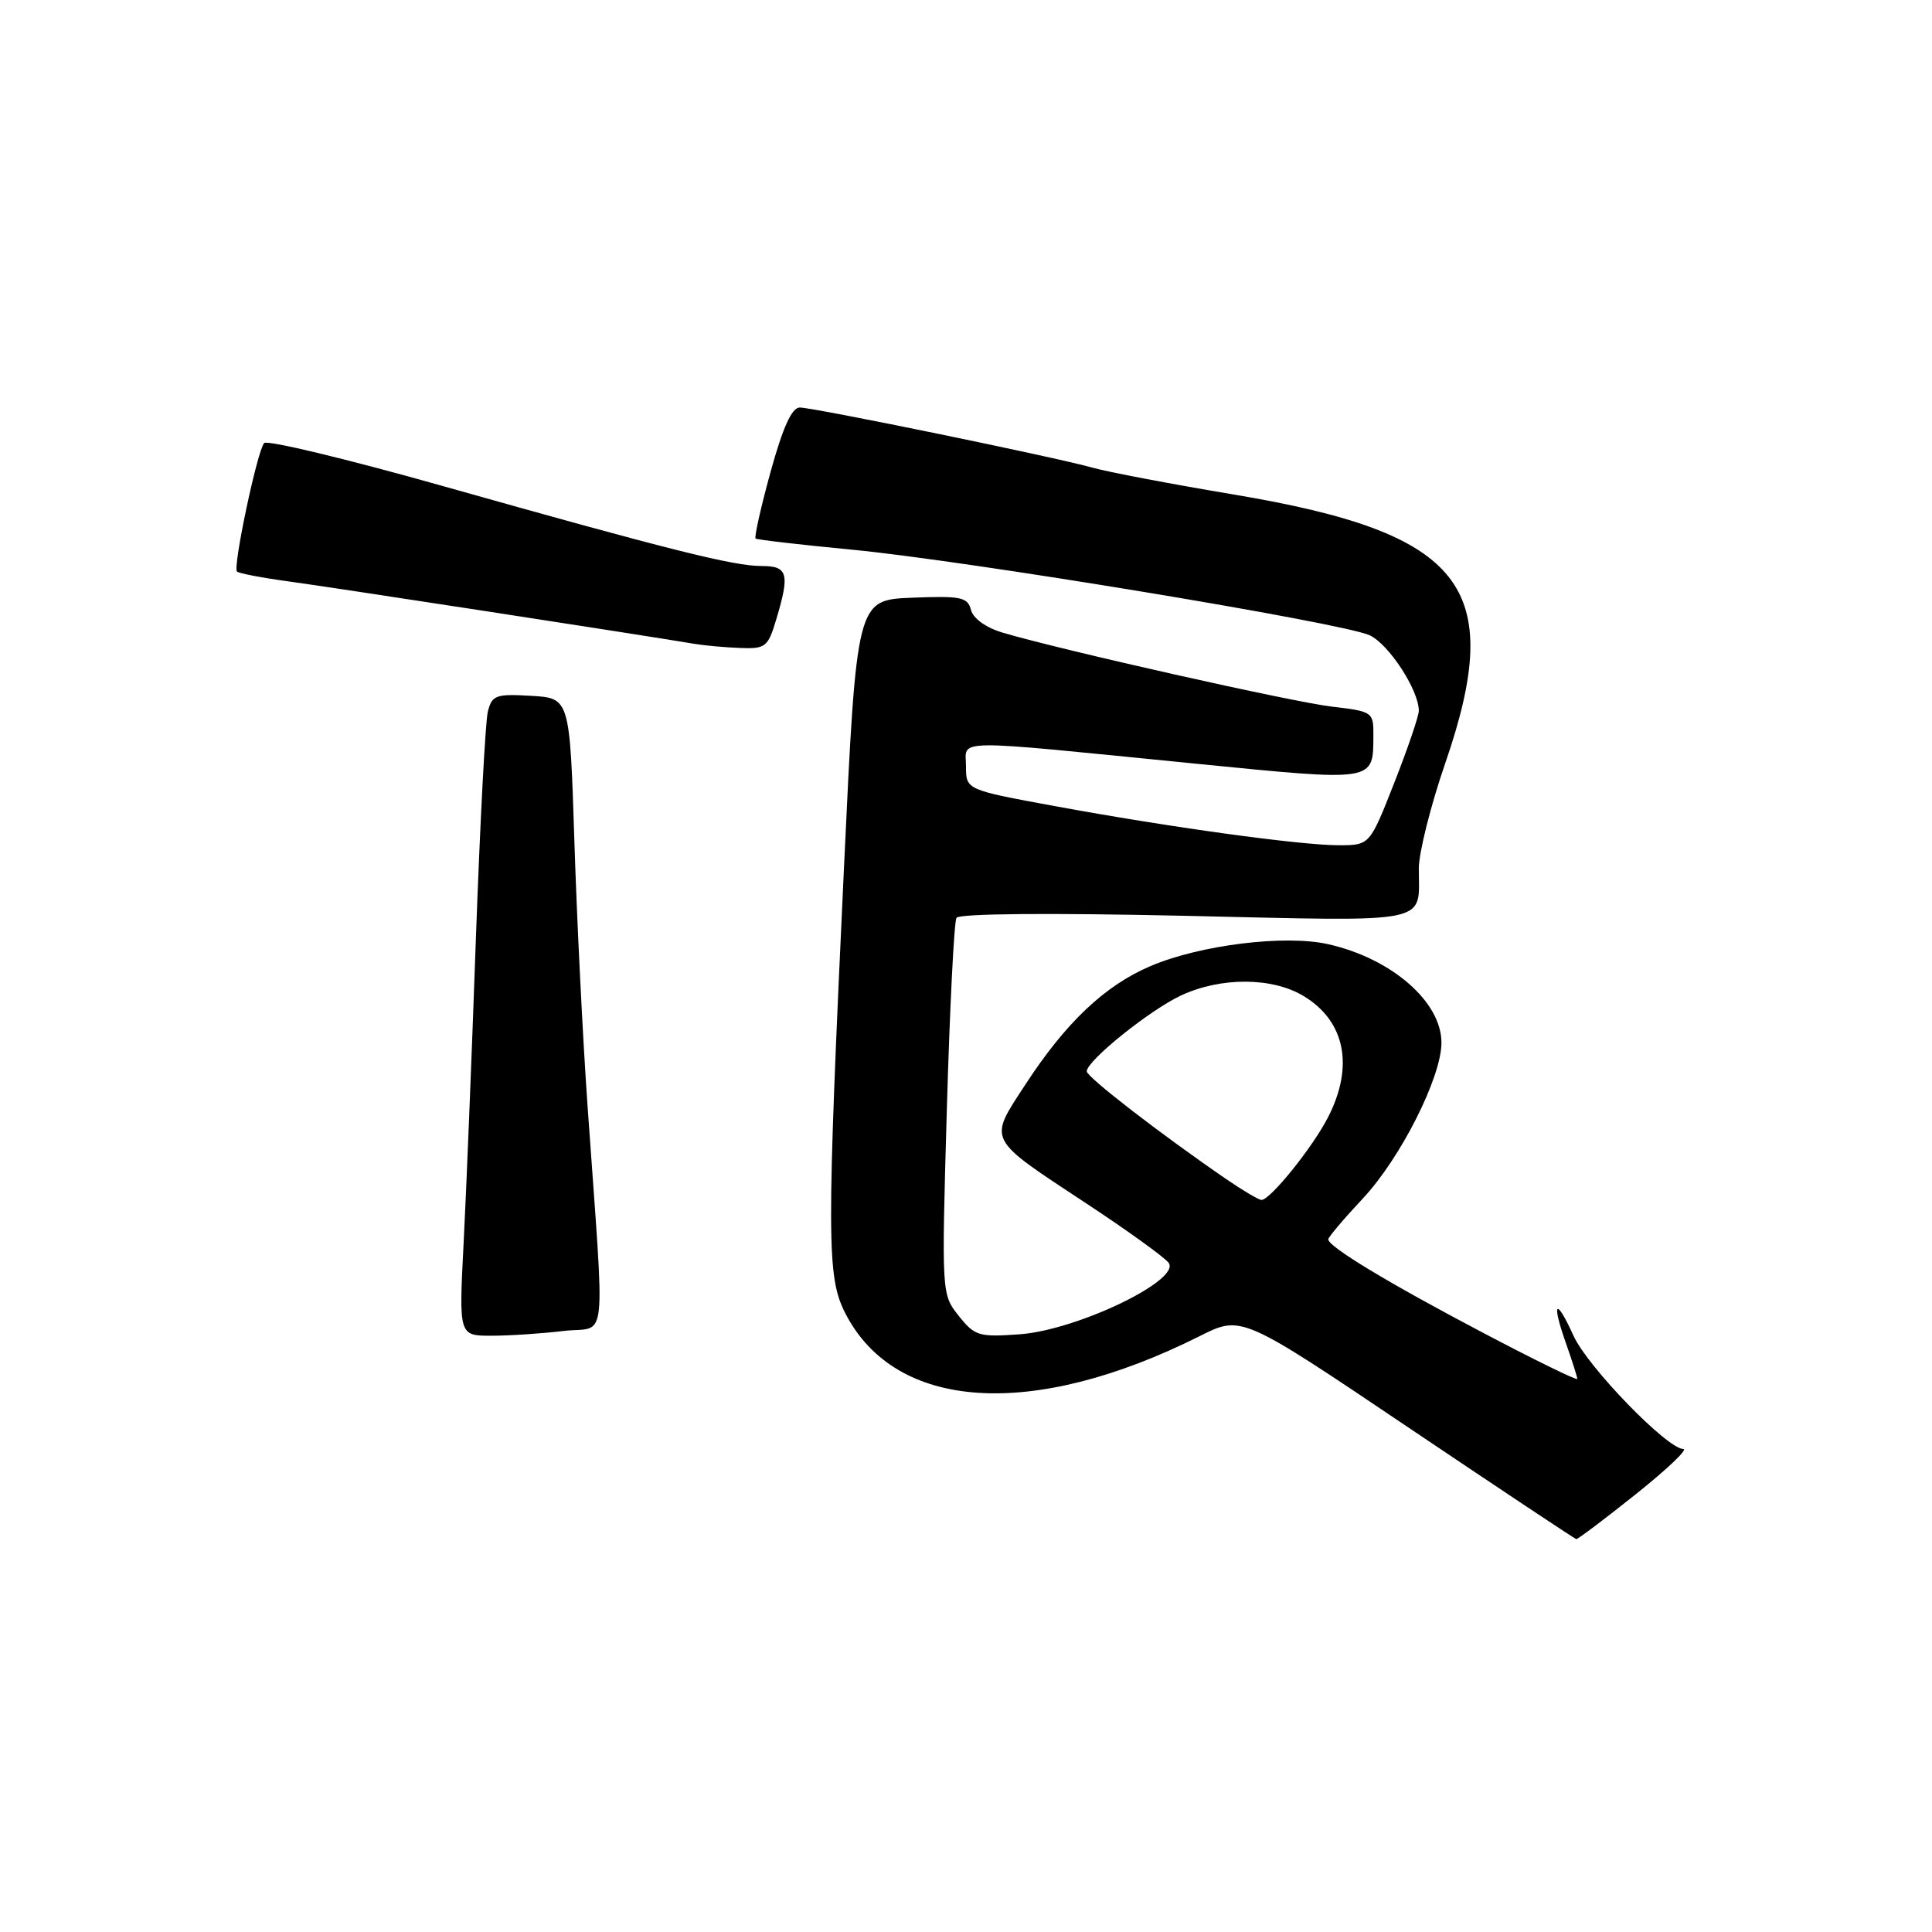 <?xml version="1.0" encoding="UTF-8" standalone="no"?>
<!DOCTYPE svg PUBLIC "-//W3C//DTD SVG 1.1//EN" "http://www.w3.org/Graphics/SVG/1.1/DTD/svg11.dtd" >
<svg xmlns="http://www.w3.org/2000/svg" xmlns:xlink="http://www.w3.org/1999/xlink" version="1.1" viewBox="0 0 256 256">
 <g >
 <path fill="currentColor"
d=" M 216.74 198.00 C 220.88 194.70 223.72 192.00 223.05 192.00 C 220.92 192.00 210.35 181.10 208.49 176.98 C 206.16 171.82 205.54 172.44 207.49 177.97 C 208.32 180.32 209.00 182.46 209.00 182.71 C 209.00 182.97 203.36 180.21 196.47 176.58 C 183.96 170.00 176.00 165.19 176.00 164.22 C 176.00 163.94 178.06 161.50 180.58 158.81 C 185.59 153.46 191.00 142.73 191.00 138.16 C 191.00 132.74 184.39 127.00 175.99 125.11 C 170.26 123.82 159.02 125.21 152.45 128.01 C 146.39 130.59 141.21 135.50 135.84 143.75 C 130.94 151.27 130.64 150.69 144.00 159.50 C 149.30 162.99 154.17 166.50 154.82 167.29 C 156.68 169.53 142.78 176.24 135.12 176.80 C 129.70 177.19 129.17 177.03 127.04 174.36 C 124.76 171.50 124.76 171.49 125.46 147.02 C 125.85 133.56 126.42 122.13 126.74 121.62 C 127.09 121.05 139.03 120.95 157.05 121.35 C 190.18 122.10 188.00 122.54 188.00 115.07 C 188.00 113.01 189.57 106.73 191.50 101.14 C 199.57 77.70 194.03 70.65 163.50 65.53 C 155.25 64.15 146.84 62.55 144.81 61.98 C 139.77 60.56 107.86 54.01 105.98 54.00 C 104.92 54.00 103.74 56.60 102.10 62.54 C 100.81 67.24 99.92 71.21 100.12 71.36 C 100.33 71.52 106.05 72.18 112.84 72.83 C 128.16 74.30 177.82 82.51 181.47 84.17 C 184.01 85.33 188.00 91.44 188.00 94.18 C 188.00 94.88 186.54 99.17 184.75 103.72 C 181.50 111.99 181.50 111.99 177.42 112.00 C 172.30 112.00 155.07 109.63 139.75 106.81 C 128.00 104.65 128.00 104.65 128.00 101.55 C 128.00 97.88 125.40 97.91 158.33 101.18 C 182.40 103.57 181.95 103.64 181.98 97.39 C 182.00 94.36 181.86 94.26 176.47 93.63 C 171.21 93.01 140.63 86.14 132.83 83.82 C 130.65 83.17 128.96 81.96 128.66 80.82 C 128.22 79.12 127.35 78.94 120.83 79.20 C 113.50 79.50 113.50 79.50 111.83 115.00 C 109.52 164.23 109.54 169.17 111.99 173.98 C 118.62 186.98 136.78 188.16 158.97 177.04 C 164.50 174.26 164.50 174.26 186.50 189.07 C 198.60 197.21 208.66 203.90 208.86 203.94 C 209.06 203.97 212.61 201.30 216.74 198.00 Z  M 74.68 176.36 C 80.58 175.65 80.18 179.49 77.85 146.50 C 77.23 137.70 76.44 121.95 76.11 111.50 C 75.50 92.50 75.50 92.50 70.37 92.20 C 65.68 91.93 65.19 92.11 64.64 94.30 C 64.31 95.61 63.60 109.25 63.05 124.59 C 62.51 139.94 61.78 158.01 61.43 164.75 C 60.80 177.00 60.80 177.00 65.15 176.99 C 67.54 176.99 71.83 176.70 74.68 176.36 Z  M 102.84 82.13 C 104.68 76.01 104.41 75.00 100.92 75.00 C 97.19 75.00 88.64 72.86 58.59 64.38 C 45.99 60.82 35.37 58.27 35.00 58.71 C 34.08 59.76 30.83 75.16 31.40 75.73 C 31.64 75.97 34.69 76.56 38.17 77.03 C 43.53 77.75 84.25 84.01 92.00 85.31 C 93.38 85.54 96.12 85.79 98.09 85.86 C 101.43 85.99 101.76 85.73 102.84 82.13 Z  M 162.50 156.25 C 153.78 150.27 144.00 142.71 144.00 141.96 C 144.00 140.55 152.36 133.83 156.50 131.90 C 161.81 129.43 168.63 129.48 172.77 132.00 C 178.24 135.33 179.43 141.27 175.99 148.01 C 173.95 152.01 168.32 159.00 167.15 159.00 C 166.79 158.99 164.70 157.76 162.50 156.25 Z "/>
</g>
</svg>
